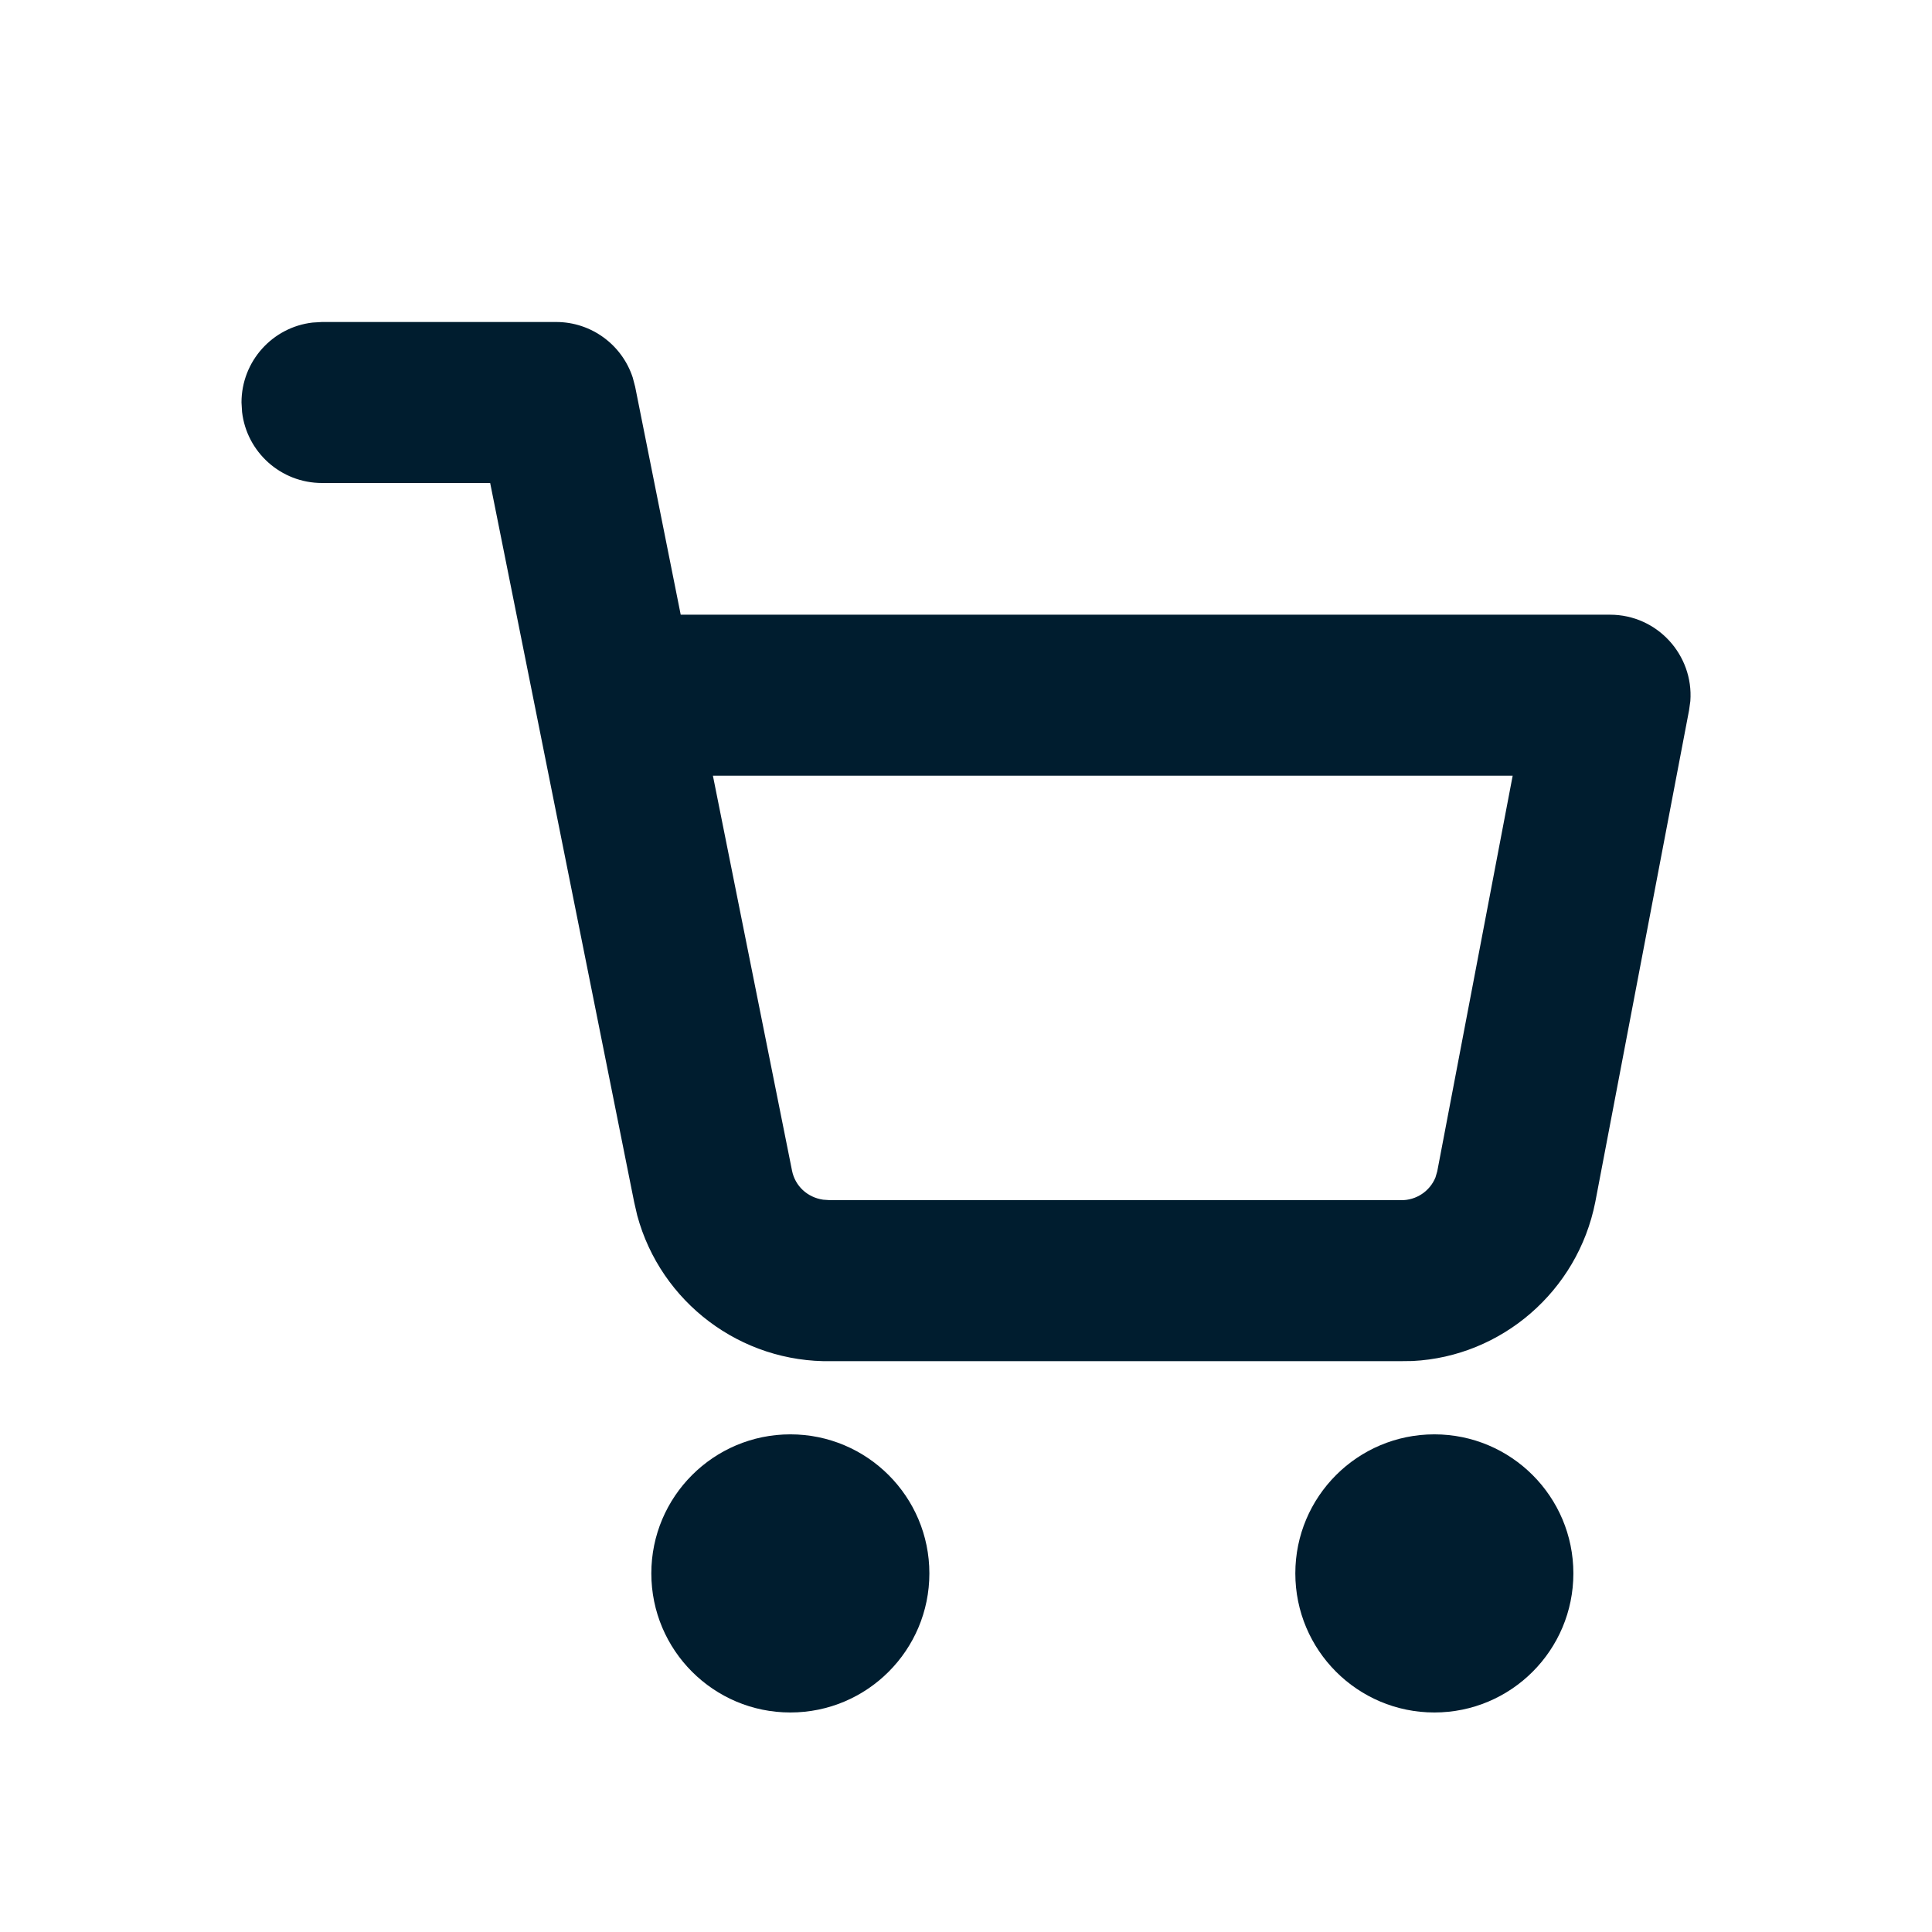 <svg xmlns="http://www.w3.org/2000/svg" width="24" height="24" viewBox="0 0 24 24"><path fill="#001D2F" fill-rule="evenodd" d="M9.818,17.818 C10.772,17.818 11.545,18.592 11.545,19.545 C11.545,20.499 10.772,21.273 9.818,21.273 C8.864,21.273 8.091,20.499 8.091,19.545 C8.091,18.592 8.864,17.818 9.818,17.818 Z M17.818,17.818 C18.772,17.818 19.545,18.592 19.545,19.545 C19.545,20.499 18.772,21.273 17.818,21.273 C16.864,21.273 16.091,20.499 16.091,19.545 C16.091,18.592 16.864,17.818 17.818,17.818 Z M6.909,4 C7.346,4 7.727,4.283 7.86,4.69 L7.89,4.804 L8.456,7.636 L20,7.636 C20.588,7.636 21.04,8.138 20.998,8.709 L20.982,8.824 L19.817,14.933 C19.597,16.044 18.648,16.852 17.548,16.907 L17.382,16.909 L10.332,16.909 C9.2,16.931 8.208,16.177 7.916,15.099 L7.878,14.934 L6.089,6 L4,6 C3.487,6 3.064,5.614 3.007,5.117 L3,5 C3,4.487 3.386,4.064 3.883,4.007 L4,4 L6.909,4 Z M18.791,9.636 L8.856,9.636 L9.839,14.543 C9.877,14.732 10.028,14.874 10.225,14.903 L10.313,14.909 L17.401,14.909 C17.594,14.913 17.764,14.795 17.832,14.626 L17.854,14.551 L18.791,9.636 Z"/></svg>
